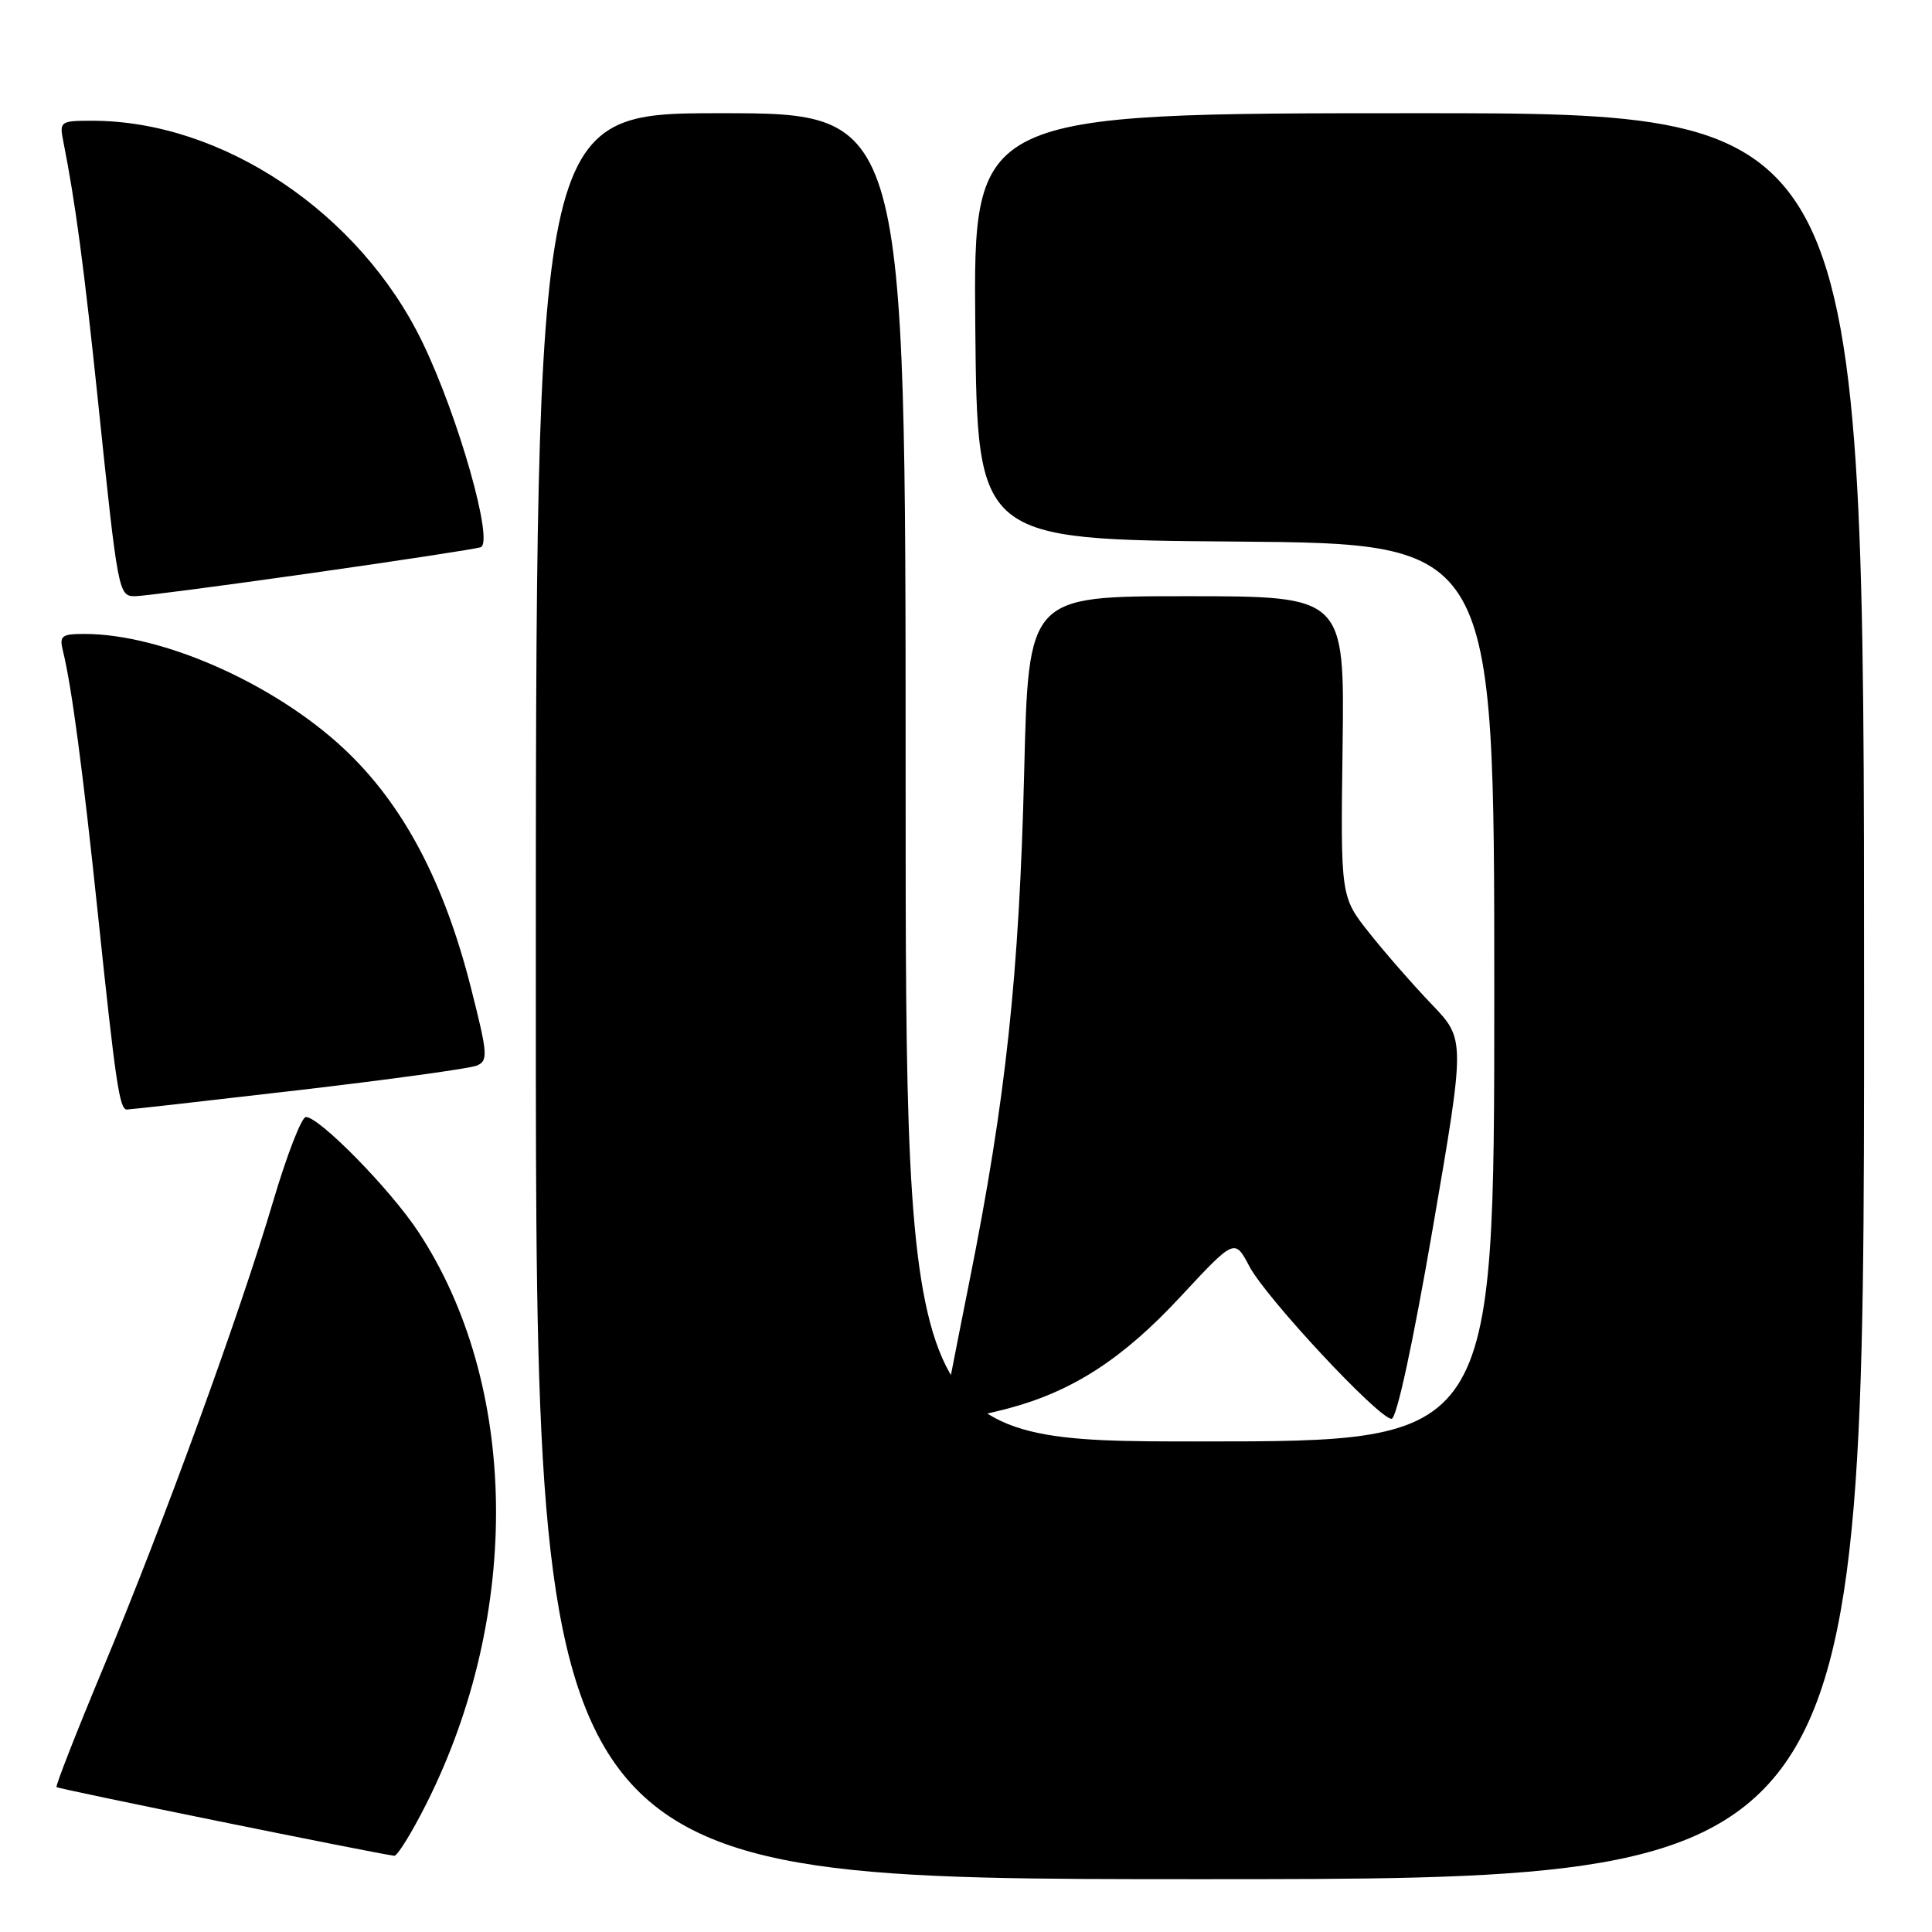 <?xml version="1.0" encoding="UTF-8" standalone="no"?>
<!DOCTYPE svg PUBLIC "-//W3C//DTD SVG 1.1//EN" "http://www.w3.org/Graphics/SVG/1.1/DTD/svg11.dtd" >
<svg xmlns="http://www.w3.org/2000/svg" xmlns:xlink="http://www.w3.org/1999/xlink" version="1.1" viewBox="0 0 256 256">
 <g >
 <path fill="currentColor"
d=" M 247.00 132.00 C 247.00 15.00 247.00 15.00 187.98 15.00 C 128.97 15.00 128.97 15.00 129.23 43.25 C 129.50 71.50 129.50 71.50 163.75 71.76 C 198.00 72.03 198.00 72.03 198.00 131.51 C 198.00 191.00 198.00 191.00 159.00 191.00 C 120.00 191.00 120.00 191.00 120.00 103.00 C 120.00 15.00 120.00 15.00 95.50 15.00 C 71.00 15.00 71.00 15.00 71.00 132.00 C 71.00 249.00 71.00 249.00 159.00 249.00 C 247.00 249.00 247.00 249.00 247.00 132.00 Z  M 56.48 239.04 C 69.20 213.78 68.76 183.38 55.39 163.16 C 51.70 157.57 42.30 147.99 40.53 148.01 C 39.96 148.01 38.00 153.07 36.17 159.26 C 31.76 174.15 21.69 201.80 13.68 221.00 C 10.12 229.53 7.34 236.64 7.49 236.80 C 7.72 237.05 49.50 245.54 52.24 245.90 C 52.64 245.96 54.55 242.87 56.48 239.04 Z  M 133.65 186.61 C 142.16 184.34 148.80 180.03 156.42 171.82 C 163.60 164.10 163.60 164.10 165.55 167.80 C 167.76 171.99 182.69 188.00 184.39 188.00 C 185.06 188.00 187.21 178.05 189.83 162.86 C 194.16 137.73 194.16 137.73 189.74 133.11 C 187.31 130.58 183.59 126.33 181.48 123.67 C 177.63 118.84 177.63 118.84 177.90 98.92 C 178.16 79.00 178.16 79.00 157.22 79.00 C 136.28 79.00 136.28 79.00 135.71 102.25 C 135.05 129.15 133.29 145.61 128.45 169.80 C 126.55 179.31 125.00 187.30 125.00 187.55 C 125.00 188.37 128.43 188.00 133.65 186.61 Z  M 39.50 144.46 C 51.60 143.05 62.25 141.58 63.17 141.20 C 64.70 140.56 64.64 139.71 62.43 131.00 C 58.85 116.81 53.40 106.54 45.58 99.22 C 36.32 90.56 21.49 84.00 11.18 84.00 C 8.16 84.00 7.84 84.25 8.34 86.25 C 9.49 90.90 10.98 102.10 12.96 121.00 C 15.32 143.51 15.83 146.99 16.80 147.02 C 17.18 147.02 27.40 145.87 39.50 144.46 Z  M 41.12 75.96 C 52.88 74.29 63.04 72.74 63.69 72.51 C 65.48 71.90 60.74 55.20 55.98 45.36 C 47.69 28.21 29.50 16.00 12.21 16.00 C 7.98 16.00 7.86 16.09 8.39 18.75 C 9.98 26.75 11.13 35.37 12.97 53.00 C 15.64 78.68 15.70 79.00 17.91 79.00 C 18.91 79.00 29.36 77.63 41.12 75.96 Z "/>
</g>
</svg>